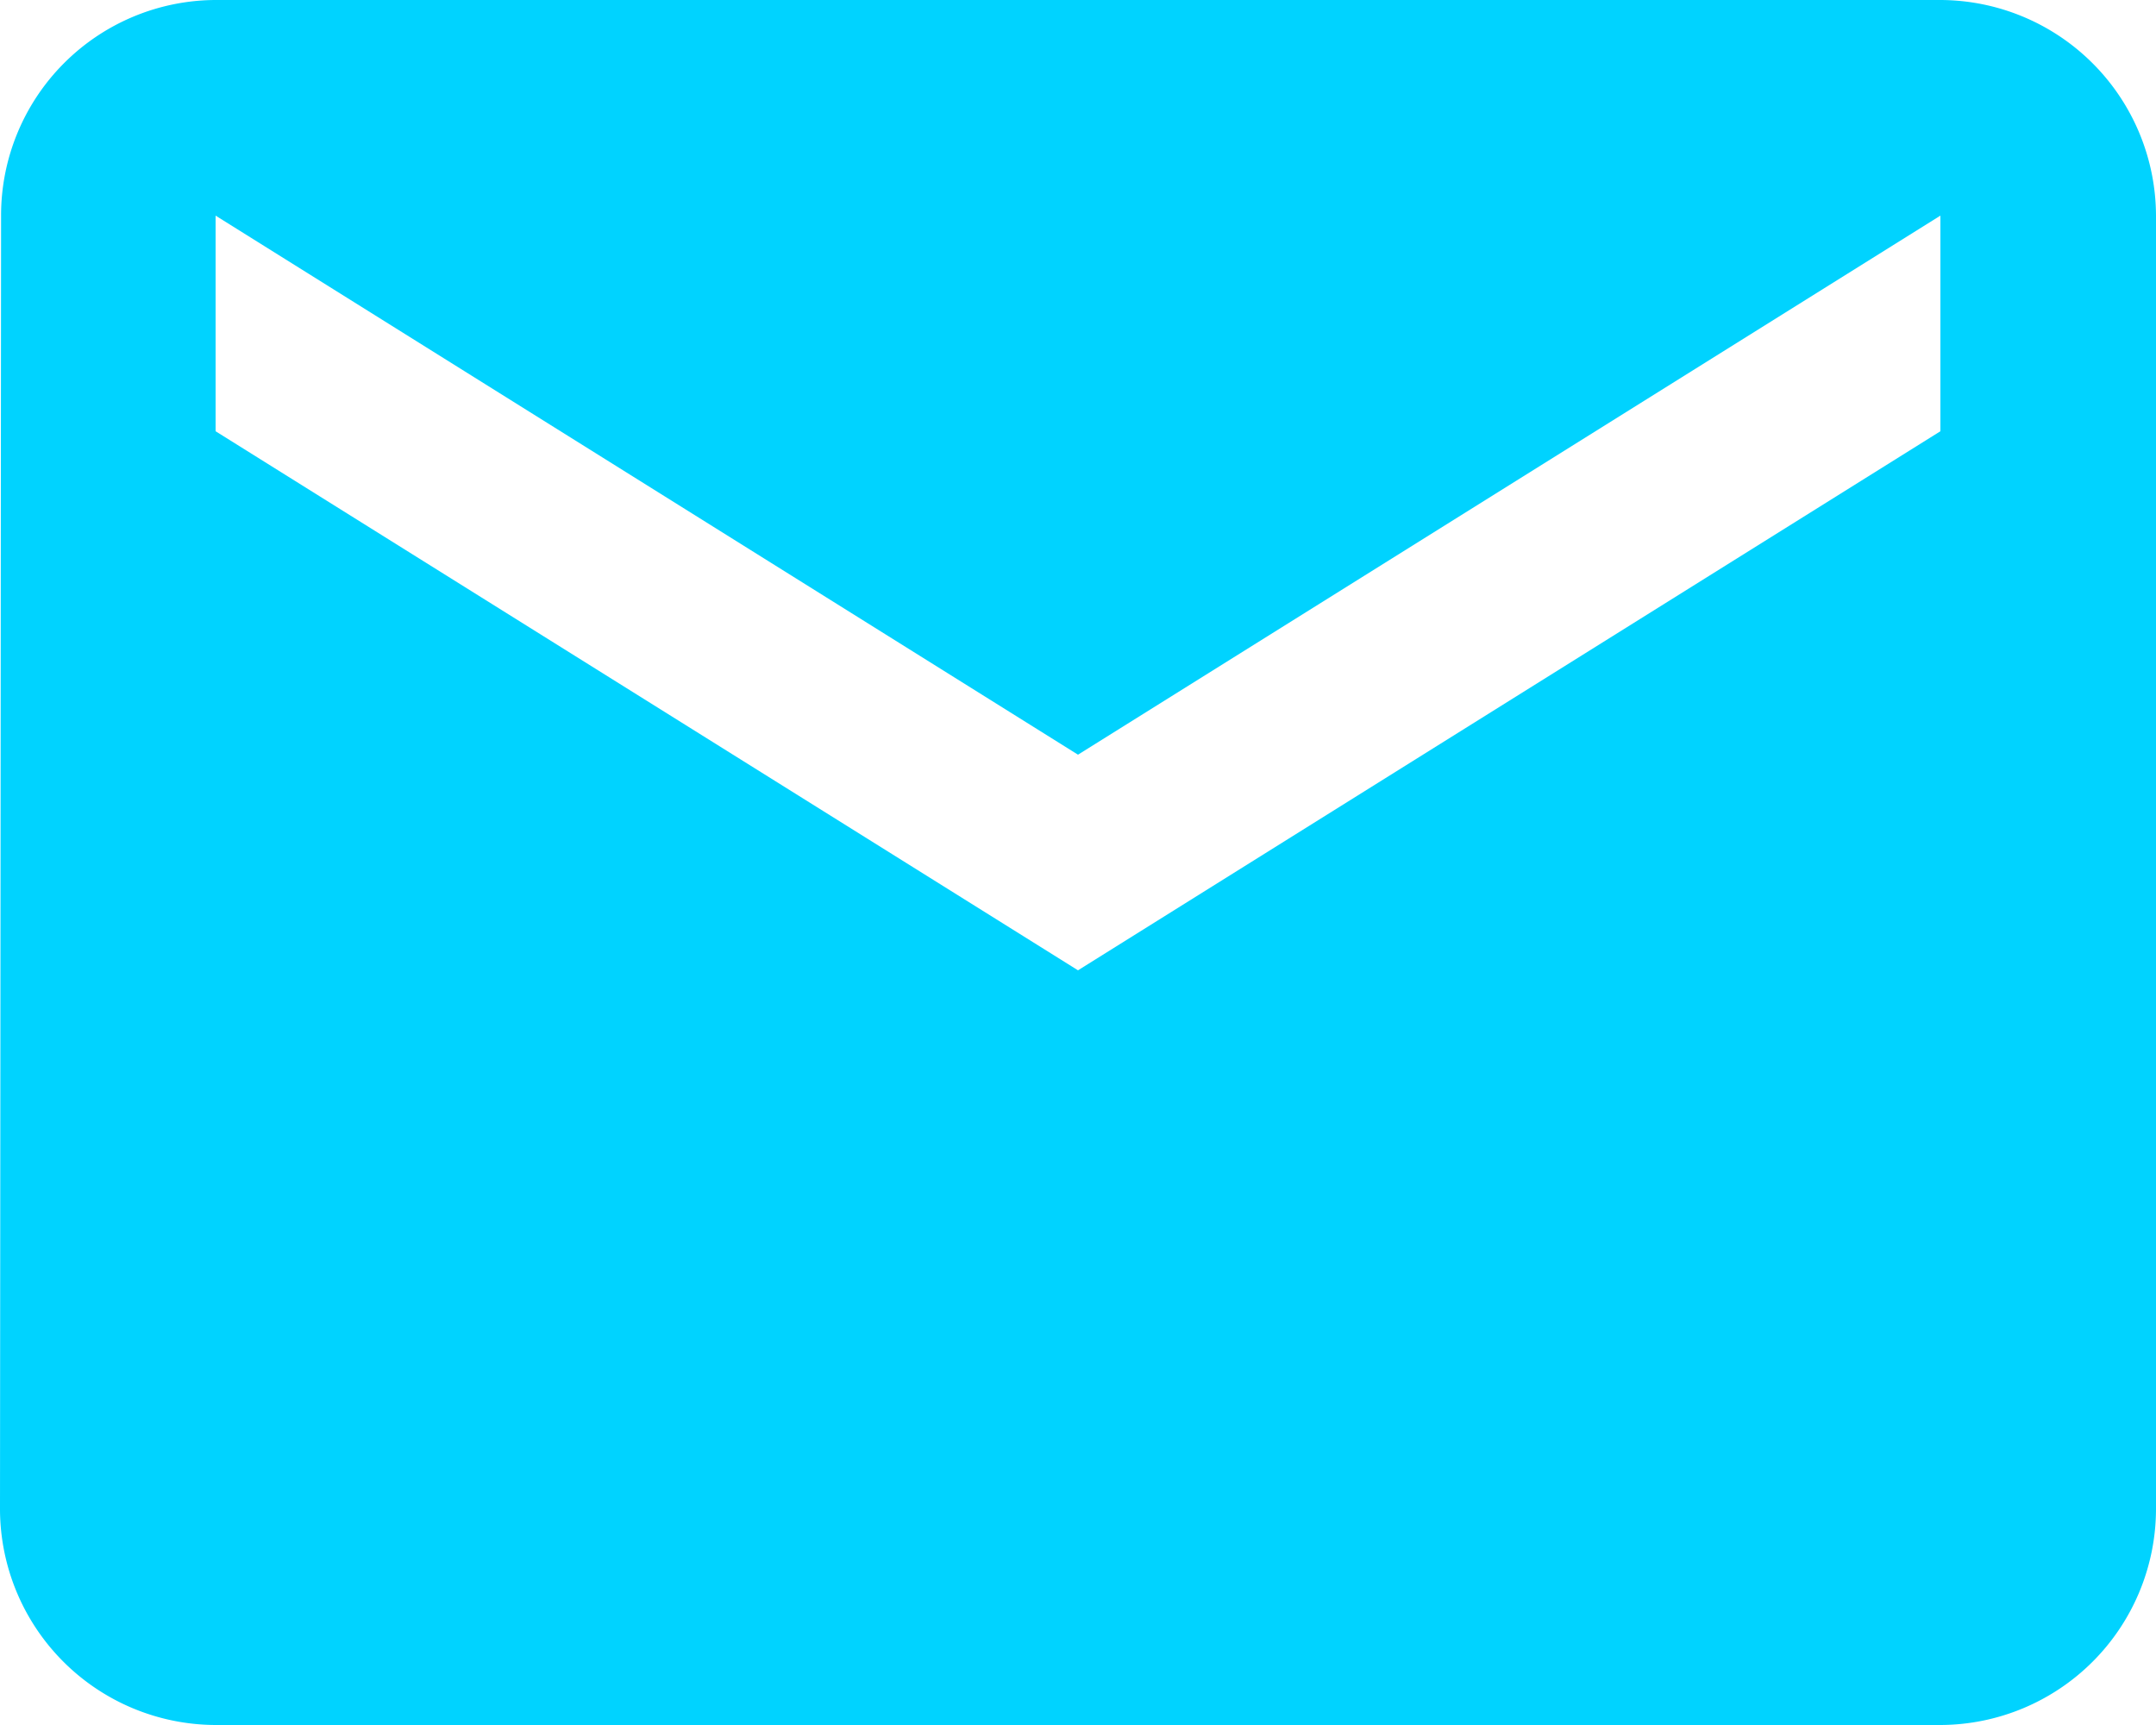 <svg xmlns="http://www.w3.org/2000/svg" width="80" height="64" viewBox="0 0 80 64">
  <path id="mail-icon" d="M74,4H10a7.989,7.989,0,0,0-7.96,8L2,60a8.024,8.024,0,0,0,8,8H74a8.024,8.024,0,0,0,8-8V12A8.024,8.024,0,0,0,74,4Zm0,16L42,40,10,20V12L42,32,74,12Z" transform="translate(-2 -4)" fill="#00d3ff"/>
</svg>
